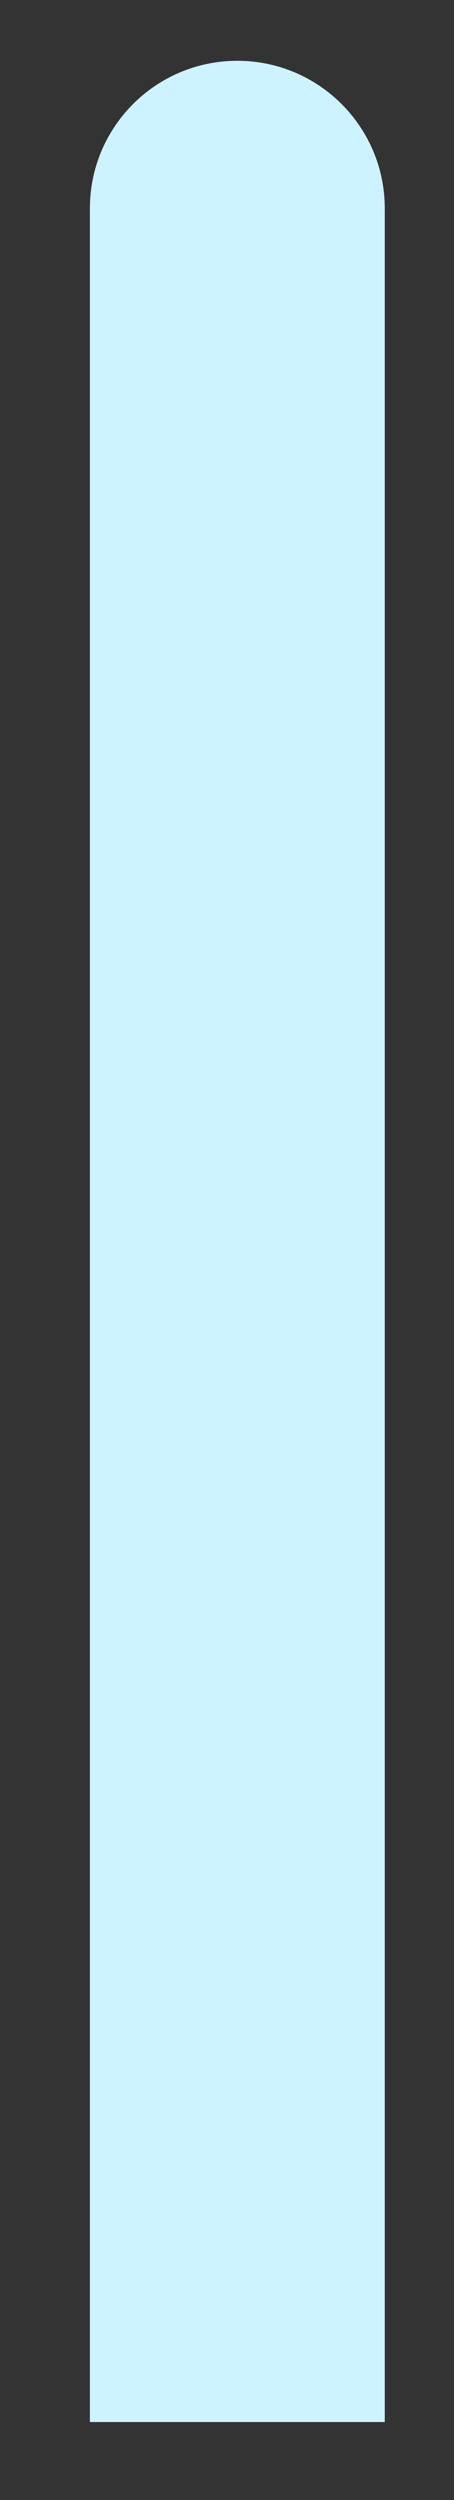 <svg width="4" height="22" viewBox="0 0 4 22" fill="none" xmlns="http://www.w3.org/2000/svg">
<rect x="0" y="0" width="4" height="22" fill="#333333" stroke="none"/>
<path d="M2.091 0.535C1.373 0.535 0.792 1.117 0.792 1.834V21.314H3.39V1.834C3.39 1.117 2.809 0.535 2.091 0.535Z" fill="#CCF3FF"/>
</svg>
